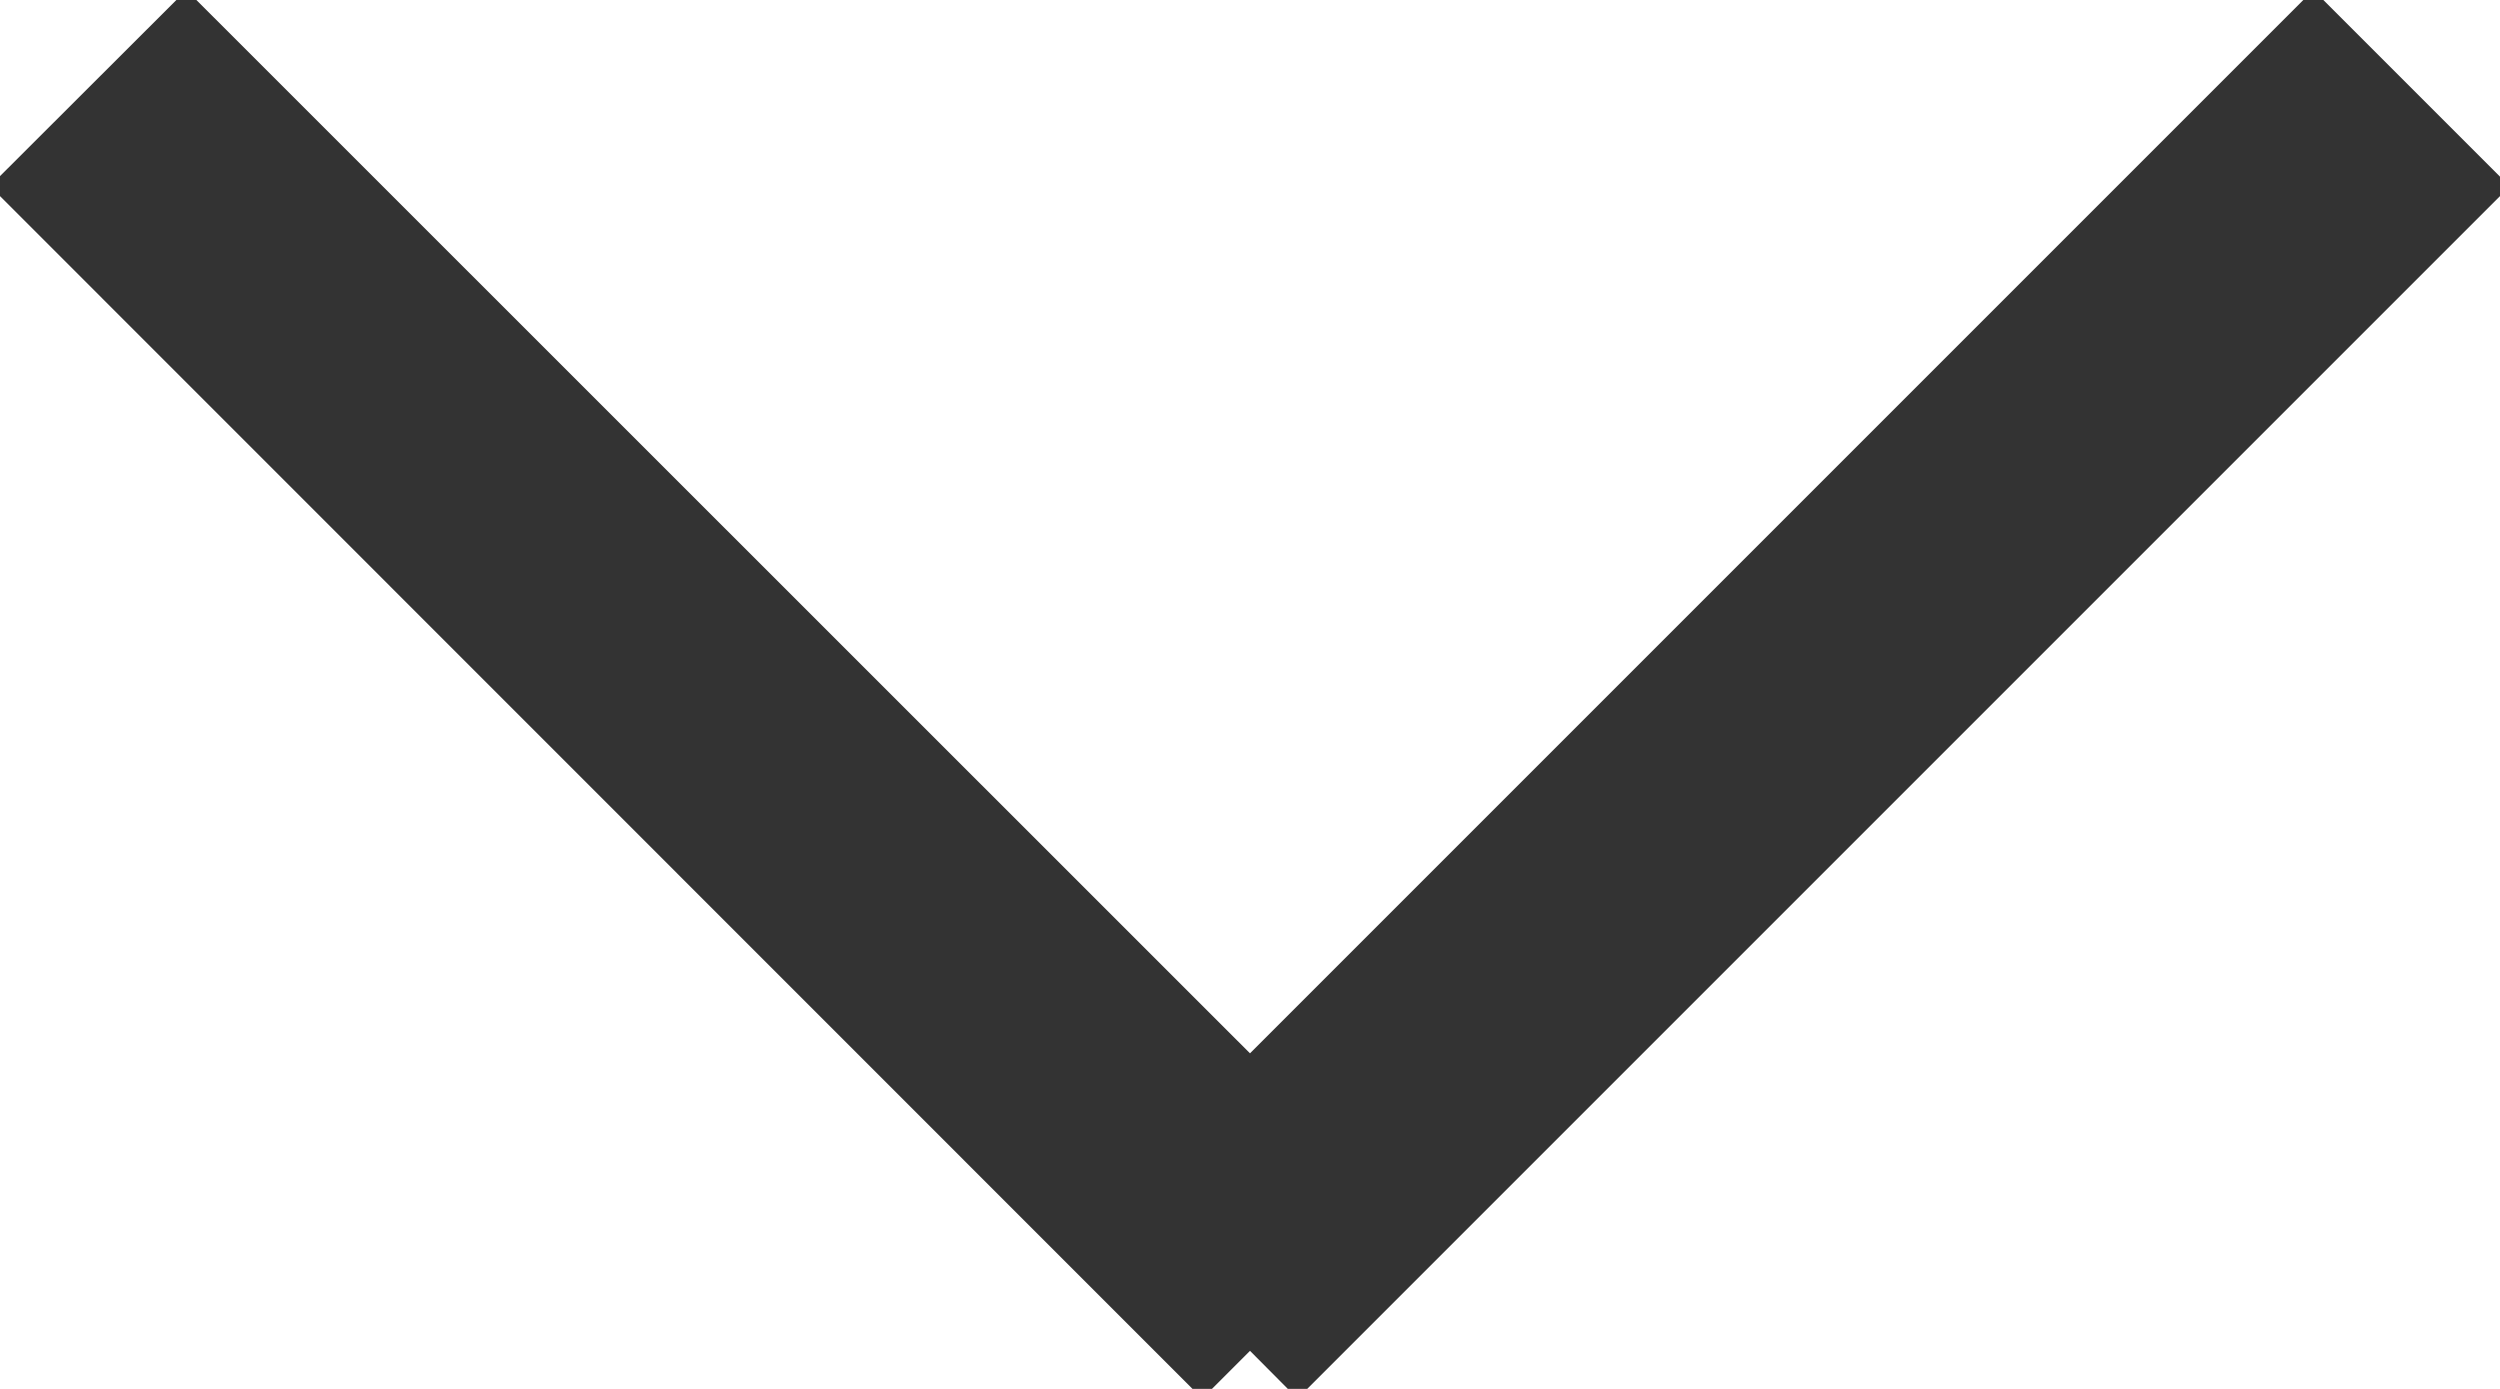 <svg xmlns="http://www.w3.org/2000/svg" width="9" height="5" viewBox="0 0 9 5"><g><g><path fill="#333" d="M.671-.036L4.5 3.792 8.328-.036l.707.707-4.364 4.364-.171-.172-.172.172L-.036.67z"/></g></g></svg>